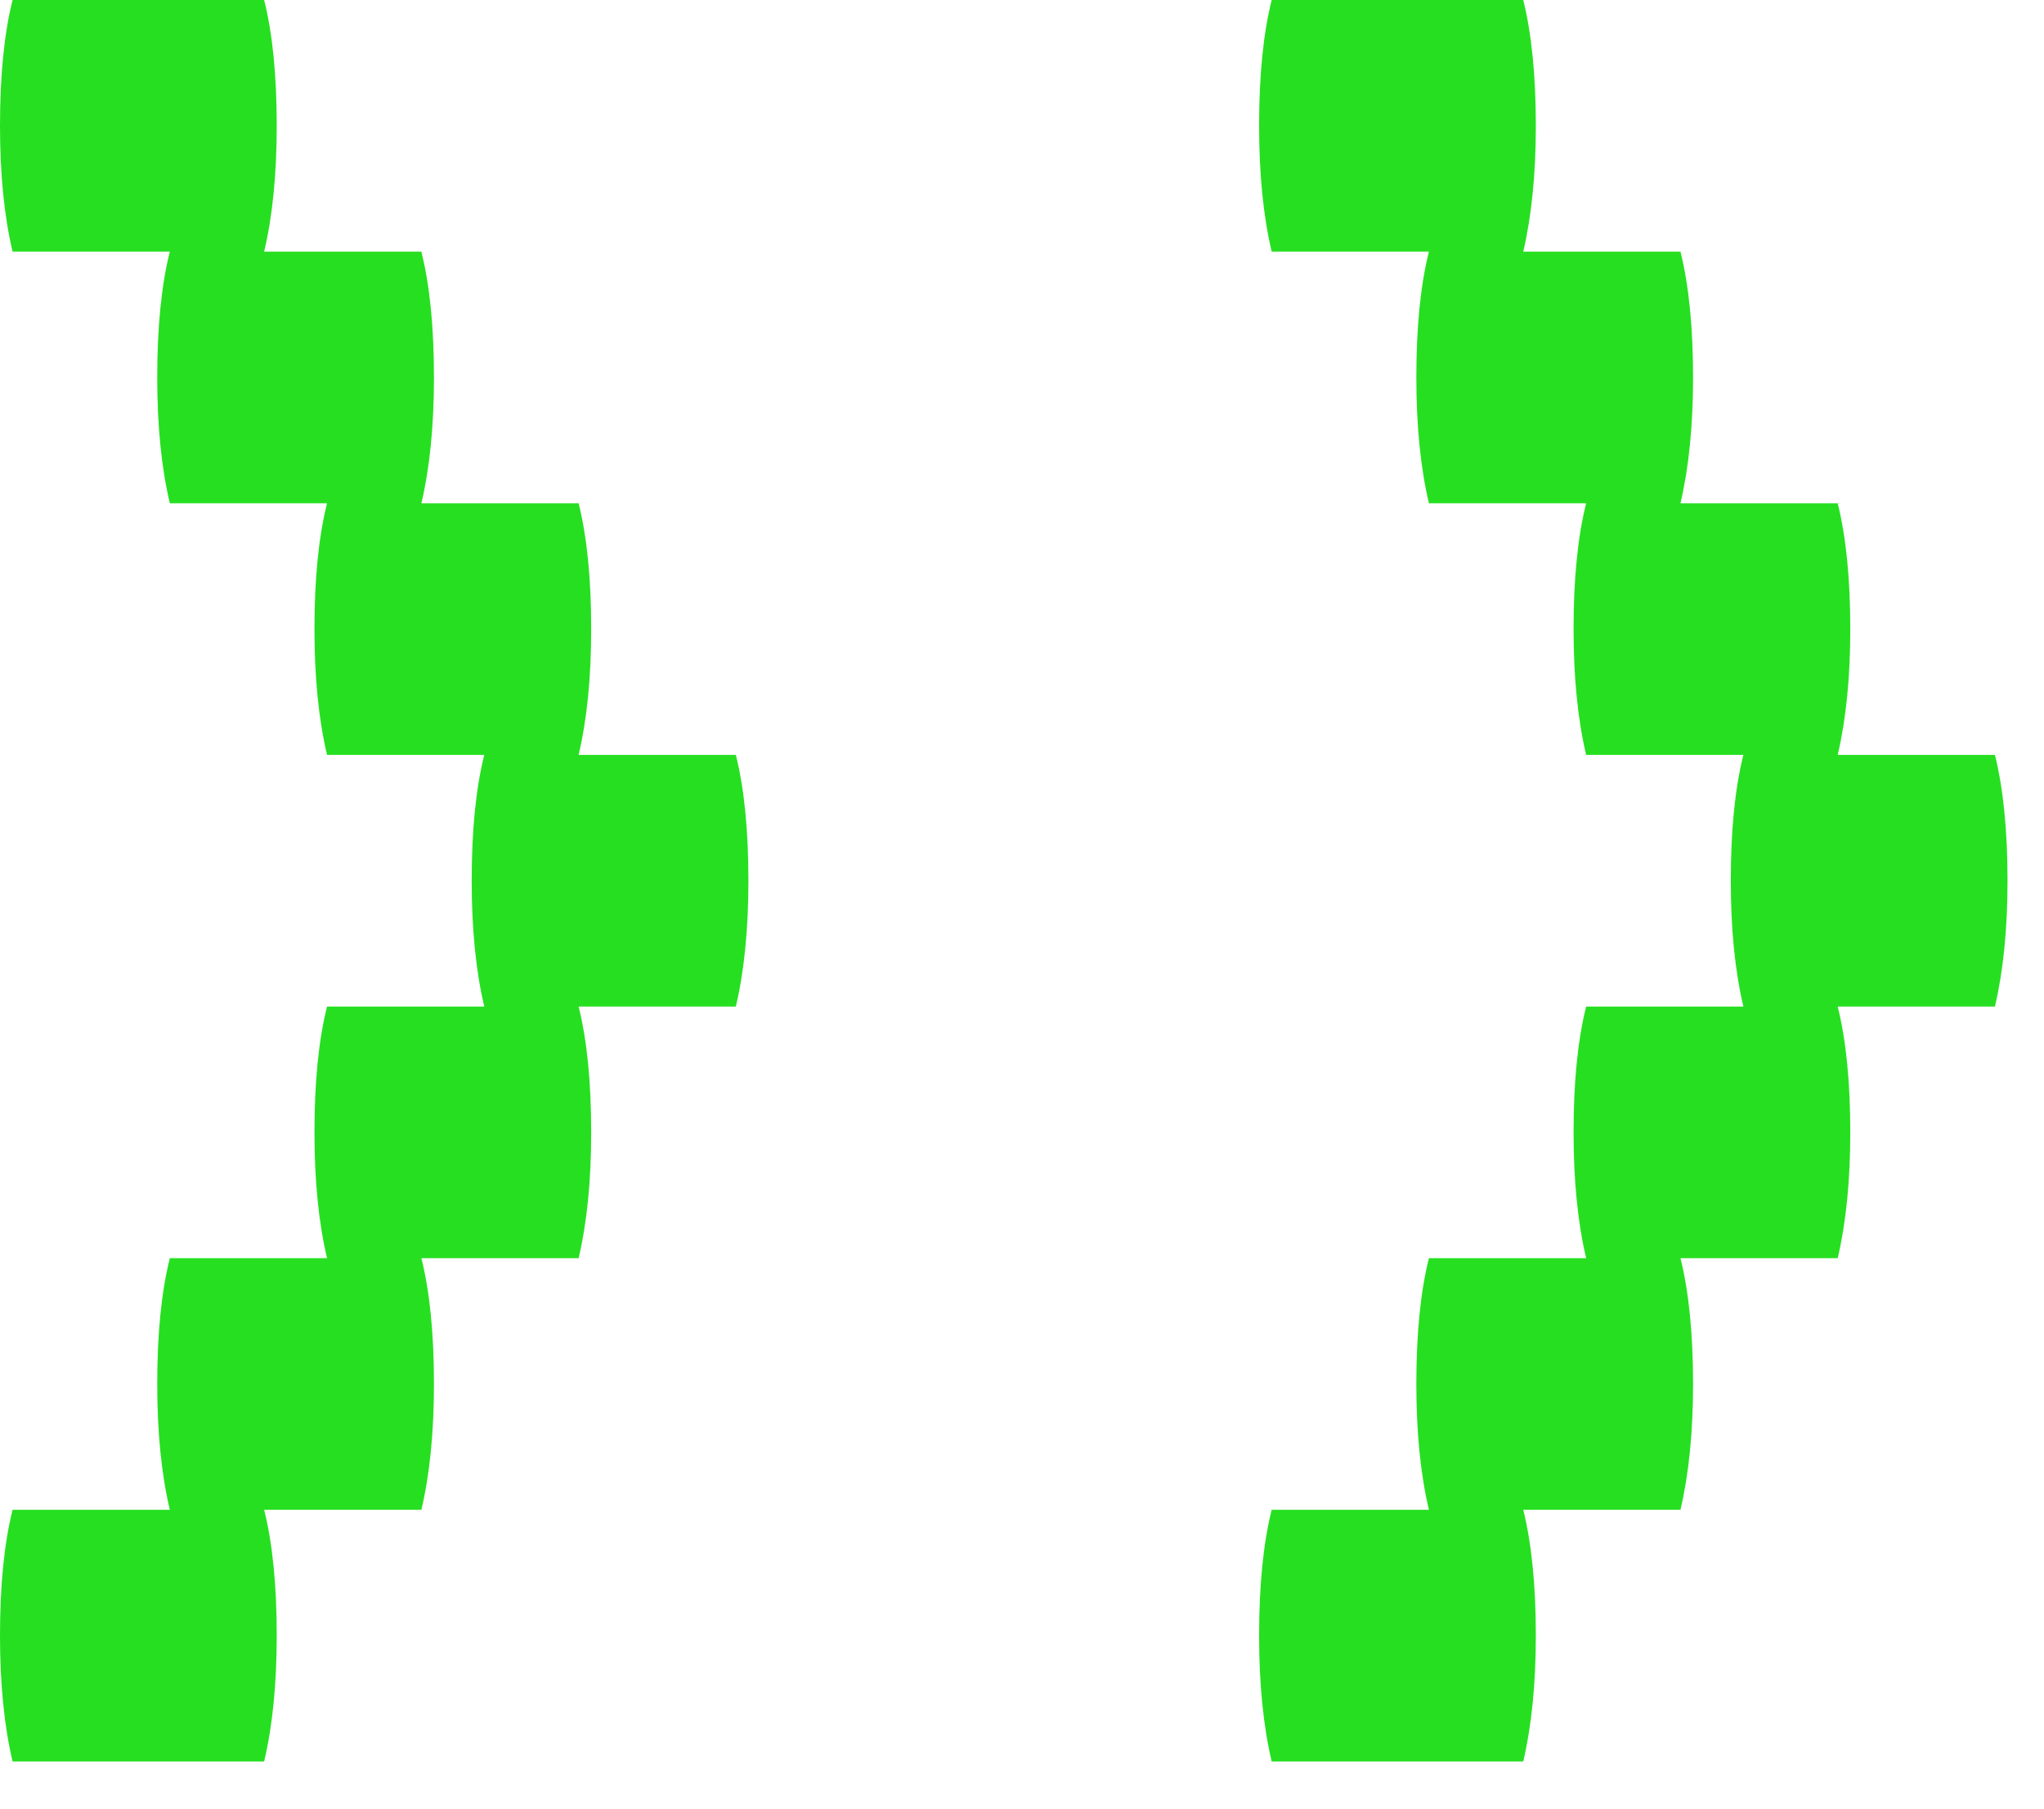 <svg width="26" height="23" viewBox="0 0 26 23" fill="none" xmlns="http://www.w3.org/2000/svg">
<path d="M9.52 11.2C9.52 11.813 9.467 12.347 9.36 12.8H7.36C7.467 13.227 7.52 13.76 7.52 14.4C7.52 15.013 7.467 15.547 7.36 16H5.36C5.467 16.427 5.52 16.96 5.52 17.6C5.52 18.213 5.467 18.747 5.36 19.2H3.36C3.467 19.627 3.52 20.16 3.52 20.8C3.52 21.413 3.467 21.947 3.36 22.4H0.16C0.053 21.947 0 21.413 0 20.8C0 20.16 0.053 19.627 0.16 19.2H2.16C2.053 18.747 2 18.213 2 17.6C2 16.96 2.053 16.427 2.16 16H4.16C4.053 15.547 4 15.013 4 14.4C4 13.76 4.053 13.227 4.16 12.8H6.16C6.053 12.347 6 11.813 6 11.2C6 10.56 6.053 10.027 6.16 9.6H4.16C4.053 9.147 4 8.613 4 8C4 7.36 4.053 6.827 4.16 6.4H2.16C2.053 5.947 2 5.413 2 4.8C2 4.16 2.053 3.627 2.16 3.2H0.16C0.053 2.747 0 2.213 0 1.6C0 0.96 0.053 0.427 0.16 0H3.36C3.467 0.427 3.52 0.96 3.52 1.6C3.52 2.213 3.467 2.747 3.36 3.2H5.36C5.467 3.627 5.52 4.16 5.52 4.8C5.52 5.413 5.467 5.947 5.36 6.4H7.36C7.467 6.827 7.52 7.36 7.52 8C7.52 8.613 7.467 9.147 7.36 9.6H9.36C9.467 10.027 9.52 10.56 9.52 11.2Z" fill="#26DF21"/>
<path d="M25.536 11.2C25.536 11.813 25.482 12.347 25.376 12.8H23.376C23.482 13.227 23.536 13.76 23.536 14.4C23.536 15.013 23.482 15.547 23.376 16H21.376C21.482 16.427 21.536 16.96 21.536 17.6C21.536 18.213 21.482 18.747 21.376 19.2H19.376C19.482 19.627 19.536 20.16 19.536 20.8C19.536 21.413 19.482 21.947 19.376 22.4H16.176C16.069 21.947 16.016 21.413 16.016 20.8C16.016 20.16 16.069 19.627 16.176 19.2H18.176C18.069 18.747 18.016 18.213 18.016 17.6C18.016 16.96 18.069 16.427 18.176 16H20.176C20.069 15.547 20.016 15.013 20.016 14.4C20.016 13.76 20.069 13.227 20.176 12.8H22.176C22.069 12.347 22.016 11.813 22.016 11.2C22.016 10.56 22.069 10.027 22.176 9.6H20.176C20.069 9.147 20.016 8.613 20.016 8C20.016 7.36 20.069 6.827 20.176 6.4H18.176C18.069 5.947 18.016 5.413 18.016 4.8C18.016 4.16 18.069 3.627 18.176 3.2H16.176C16.069 2.747 16.016 2.213 16.016 1.6C16.016 0.96 16.069 0.427 16.176 0H19.376C19.482 0.427 19.536 0.96 19.536 1.6C19.536 2.213 19.482 2.747 19.376 3.2H21.376C21.482 3.627 21.536 4.16 21.536 4.8C21.536 5.413 21.482 5.947 21.376 6.4H23.376C23.482 6.827 23.536 7.36 23.536 8C23.536 8.613 23.482 9.147 23.376 9.6H25.376C25.482 10.027 25.536 10.56 25.536 11.2Z" fill="#26DF21"/>
</svg>

